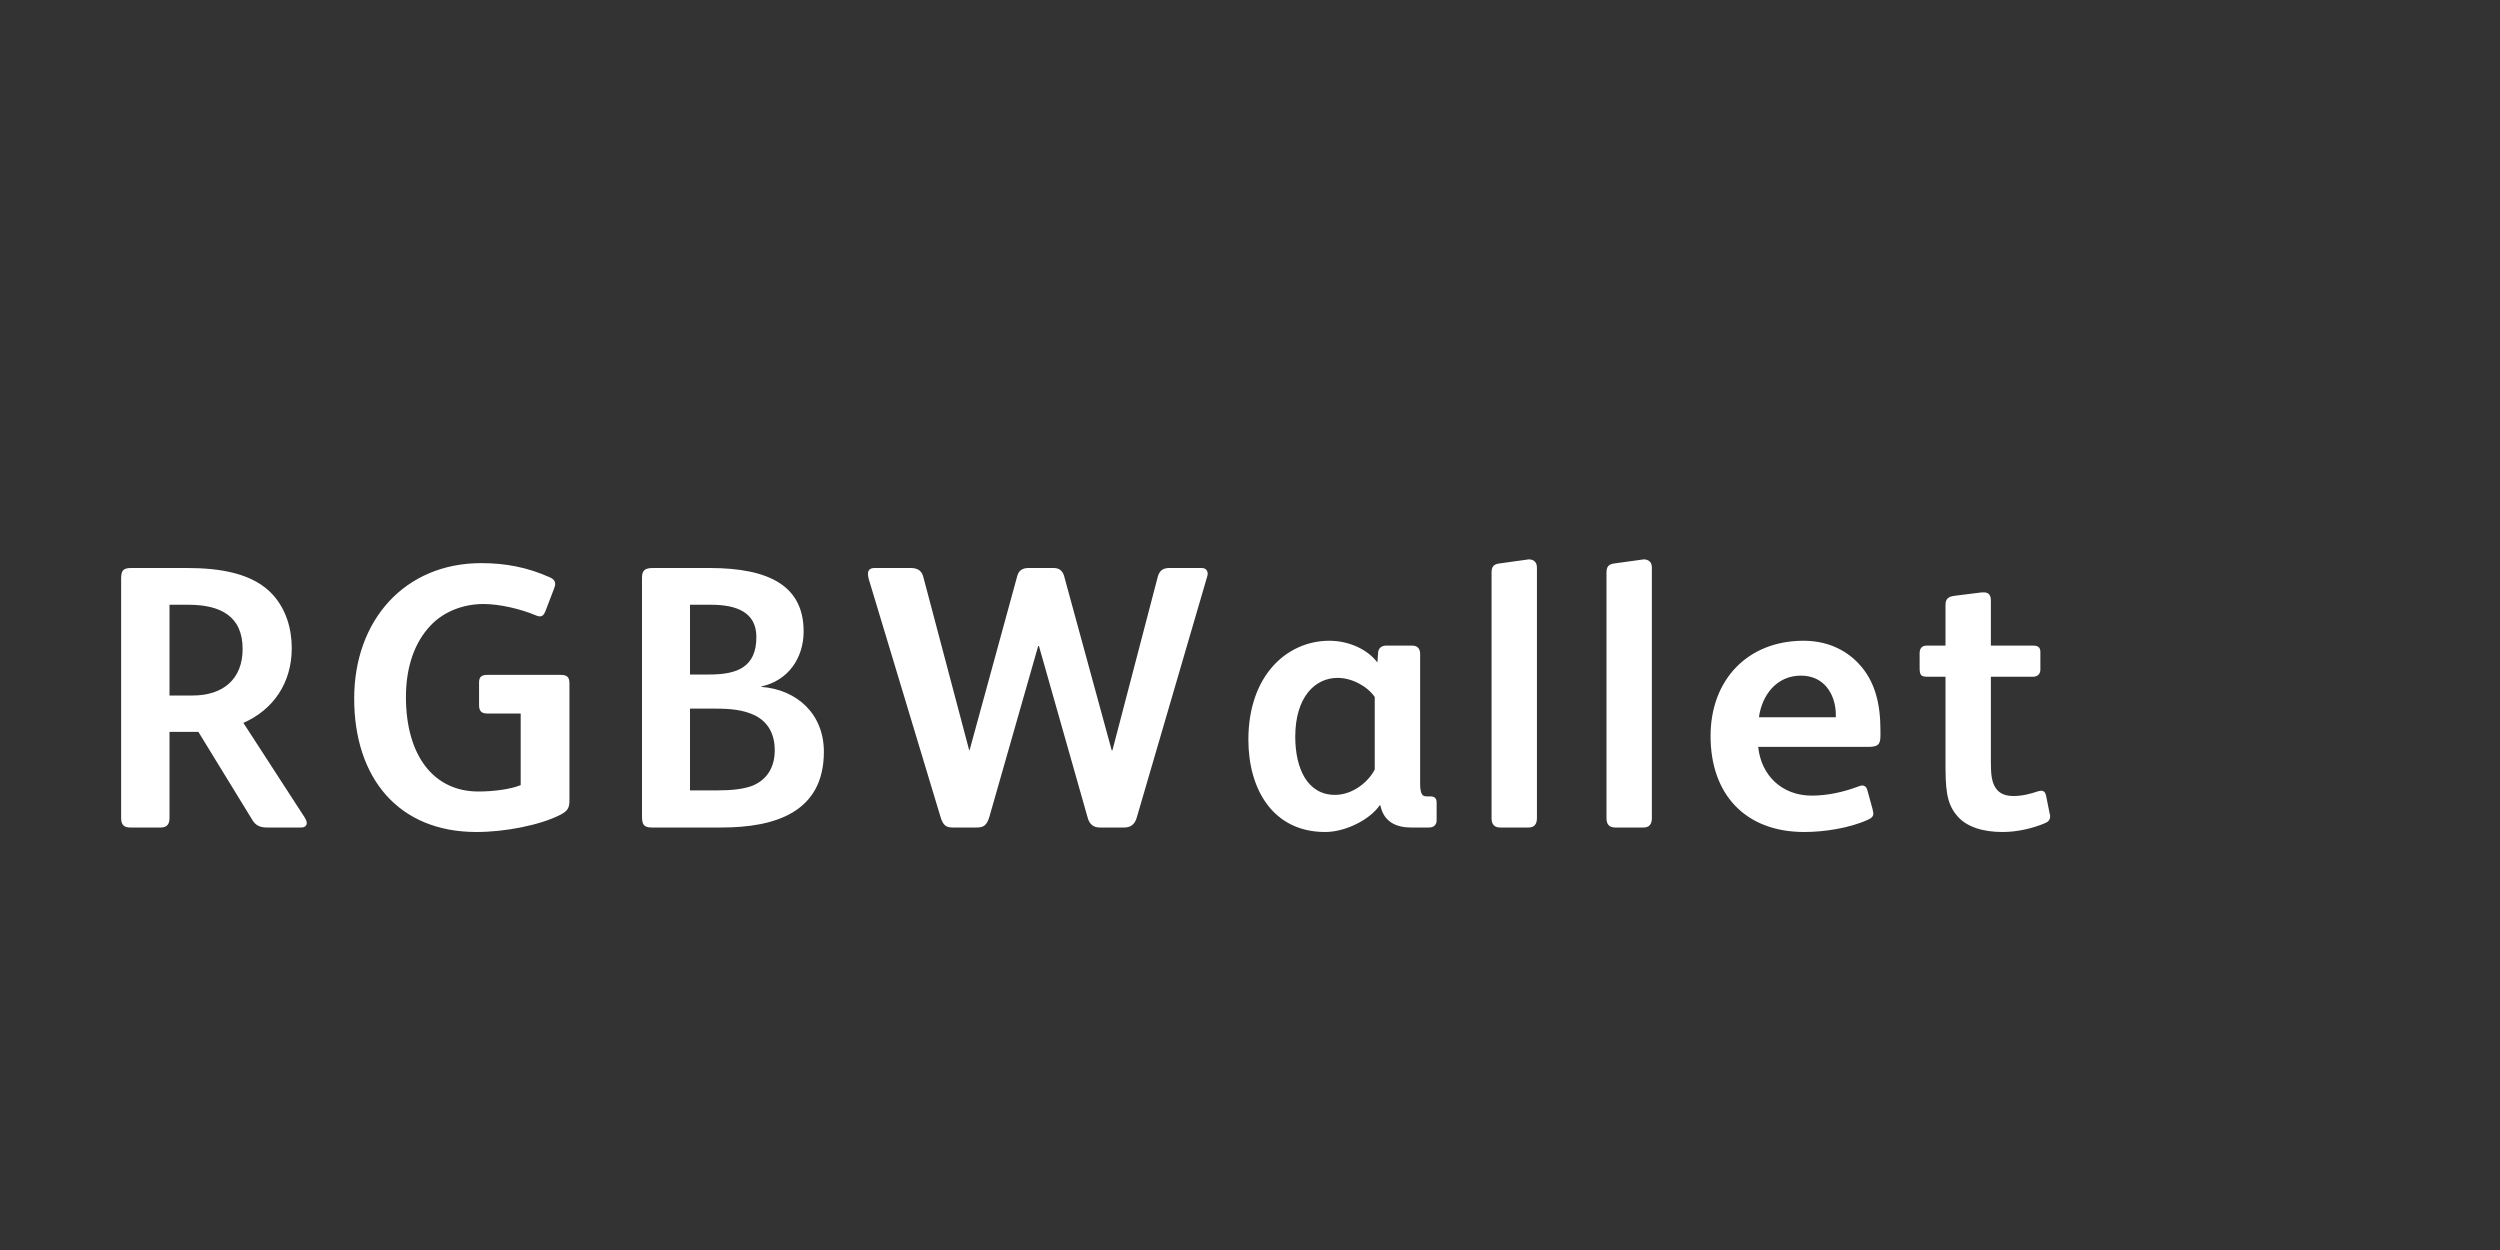 <?xml version="1.0"?>
<svg version="1.1" xmlns="http://www.w3.org/2000/svg" width="400" height="200" style="border: dashed 2px #aaa"><rect width="100%" height="100%" fill="#333333" stroke="none"/><path fill="#ffffff" d="M49.08,131.68c0,0.48-0.36,0.72-0.9,0.72l-5.46,0c-1.08,0-1.8-0.3-2.34-1.2l-8.64-14.1l-4.62,0l0,13.8c0,0.9-0.36,1.5-1.38,1.5l-4.92,0c-1.02,0-1.44-0.48-1.44-1.5l0-38.28c0-1.32,0.3-1.74,1.62-1.74l8.88,0c5.22,0,10.74,0.78,13.92,4.44c1.92,2.22,2.88,5.16,2.88,8.4c0,5.52-2.94,9.84-7.74,11.94l9.84,15.18c0.18,0.3,0.3,0.6,0.3,0.84z M38.82,103.84c0-5.22-3.48-7.08-8.7-7.08l-3,0l0,14.52l3.72,0c4.8,0,7.98-2.58,7.98-7.44z M91.11,128.08c0,1.2-0.3,1.68-1.44,2.28c-3.3,1.68-8.88,2.76-13.44,2.76c-12.48,0-19.56-8.64-19.56-21.36c0-12.54,8.1-21.66,20.34-21.66c3.84,0,7.38,0.66,10.98,2.28c0.66,0.3,0.84,0.66,0.84,1.08c0,0.24-0.12,0.48-0.18,0.72l-1.38,3.6c-0.24,0.6-0.48,0.84-0.9,0.84c-0.24,0-0.54-0.12-0.84-0.24c-1.98-0.84-5.4-1.74-8.16-1.74c-3.24,0-6.36,1.2-8.46,3.42c-2.52,2.64-3.96,6.54-3.96,11.46c0,9.3,4.38,15.12,11.58,15.12c2.46,0,5.16-0.36,6.78-1.02l0-11.46l-5.34,0c-0.84,0-1.32-0.3-1.32-1.32l0-3.66c0-0.96,0.48-1.2,1.38-1.2l11.64,0c1.02,0,1.44,0.3,1.44,1.38l0,18.72z M131.82,120.28c0,9.72-7.86,12.12-16.38,12.12l-11.16,0c-1.26,0-1.56-0.48-1.56-1.74l0-38.22c0-1.26,0.54-1.56,1.8-1.56l9,0c9.66,0,15.06,2.94,15.06,10.14c0,4.2-2.4,7.86-6.78,8.82l0,0.06c5.7,0.42,10.02,4.32,10.02,10.38z M121.02,101.92c0-3.9-3.06-5.16-7.26-5.16l-3.36,0l0,11.16l3.12,0c4.38,0,7.5-1.14,7.5-6z M123.96,120.04c0-2.82-1.26-4.62-3.18-5.58c-1.86-0.9-3.9-1.08-6.42-1.08l-3.96,0l0,13.08l4.44,0c2.1,0,4.14-0.18,5.64-0.78c2.1-0.9,3.48-2.76,3.48-5.64z M193.23,91.84c0,0.18-0.06,0.36-0.12,0.54l-11.22,38.4c-0.3,1.08-0.96,1.62-1.98,1.62l-3.96,0c-0.96,0-1.62-0.48-1.92-1.56l-7.8-27.48l-0.12,0l-7.8,27.3c-0.42,1.38-0.9,1.74-2.04,1.74l-3.84,0c-1.02,0-1.56-0.3-1.98-1.8l-11.46-37.98c-0.06-0.3-0.12-0.54-0.12-0.78c0-0.66,0.36-0.96,1.08-0.96l5.76,0c1.26,0,1.8,0.54,2.04,1.5l7.32,27.66l0.06,0l7.62-27.84c0.24-0.96,0.9-1.32,1.8-1.32l4.02,0c0.96,0,1.44,0.48,1.68,1.26l7.62,27.9l0.12,0l7.26-27.78c0.3-1.08,0.96-1.38,1.86-1.38l5.16,0c0.66,0,0.96,0.42,0.96,0.96z M229.86,131.26c0,0.72-0.48,1.14-1.2,1.14l-2.88,0c-3.12,0-4.5-1.5-4.92-3.54l-0.12,0c-1.5,2.22-5.4,4.26-8.7,4.26c-8.46,0-12.3-6.96-12.3-14.76c0-10.38,6.24-15.84,12.96-15.84c3.18,0,6.18,1.44,7.68,3.48l0.12-1.62c0.06-0.66,0.54-1.08,1.26-1.08l4.2,0c0.78,0,1.26,0.42,1.26,1.32l0,20.82c0,0.84,0.12,1.44,0.36,1.74c0.18,0.18,0.42,0.24,0.72,0.24l0.48,0c0.72,0,1.08,0.24,1.08,1.02l0,2.82z M219.96,123.1l0-11.58c-1.2-1.74-3.66-3.06-5.94-3.06c-3.66,0-6.78,3.12-6.78,9.42c0,5.04,1.92,9.3,6.36,9.3c2.94,0,5.46-2.22,6.36-4.08z M245.91,130.9c0,1.02-0.48,1.5-1.32,1.5l-4.56,0c-0.84,0-1.38-0.42-1.38-1.44l0-39.36c0-1.02,0.42-1.32,1.2-1.44l4.32-0.6c0.12,0,0.3-0.06,0.42-0.06c0.72,0,1.32,0.36,1.32,1.32l0,40.08z M264.3,130.9c0,1.02-0.48,1.5-1.32,1.5l-4.56,0c-0.84,0-1.38-0.42-1.38-1.44l0-39.36c0-1.02,0.42-1.32,1.2-1.44l4.32-0.6c0.12,0,0.3-0.06,0.42-0.06c0.72,0,1.32,0.36,1.32,1.32l0,40.08z M300.87,117.76c0,1.44-0.48,1.74-1.98,1.74l-17.58,0c0.48,4.62,3.84,7.8,8.58,7.8c2.52,0,5.16-0.6,7.38-1.44c0.24-0.06,0.42-0.18,0.66-0.18c0.42,0,0.72,0.24,0.84,0.72l0.84,3.06c0.06,0.3,0.12,0.54,0.12,0.72c0,0.42-0.24,0.72-0.96,1.02c-2.94,1.32-6.96,1.92-10.08,1.92c-9.42,0-15-6-15-15.36c0-9,5.94-15.24,14.88-15.24c3.66,0,6.66,1.38,8.76,3.6c2.76,2.88,3.54,6.66,3.54,10.74l0,0.9z M293.73,114.76l0-0.66c-0.12-3.12-1.92-6-5.58-6c-3.9,0-6.24,3.12-6.72,6.66l12.3,0z M328.02,130.6c0,0.6-0.3,0.9-0.9,1.14c-1.86,0.78-4.32,1.38-6.72,1.38c-3.06,0-5.7-0.78-7.2-2.52c-1.86-2.1-1.92-4.56-1.92-8.94l0-13.38l-2.82,0c-1.14,0-1.32-0.24-1.32-1.5l0-2.28c0-0.72,0.36-1.2,1.08-1.2l3.06,0l0-6.54c0-1.02,0.54-1.32,1.5-1.44l4.32-0.54l0.3,0c0.78,0,1.14,0.42,1.14,1.32l0,7.2l6.78,0c0.72,0,1.14,0.24,1.14,1.02l0,2.82c0,0.72-0.48,1.14-1.2,1.14l-6.72,0l0,13.74c0,1.8,0.12,3.12,0.78,4.08c0.54,0.78,1.38,1.26,2.82,1.26c1.5,0,2.76-0.36,3.84-0.72c0.24-0.06,0.42-0.12,0.6-0.12c0.42,0,0.66,0.24,0.78,0.72l0.6,3c0.06,0.18,0.06,0.24,0.06,0.36z"/><path fill="#ffffff" d=""/></svg>

